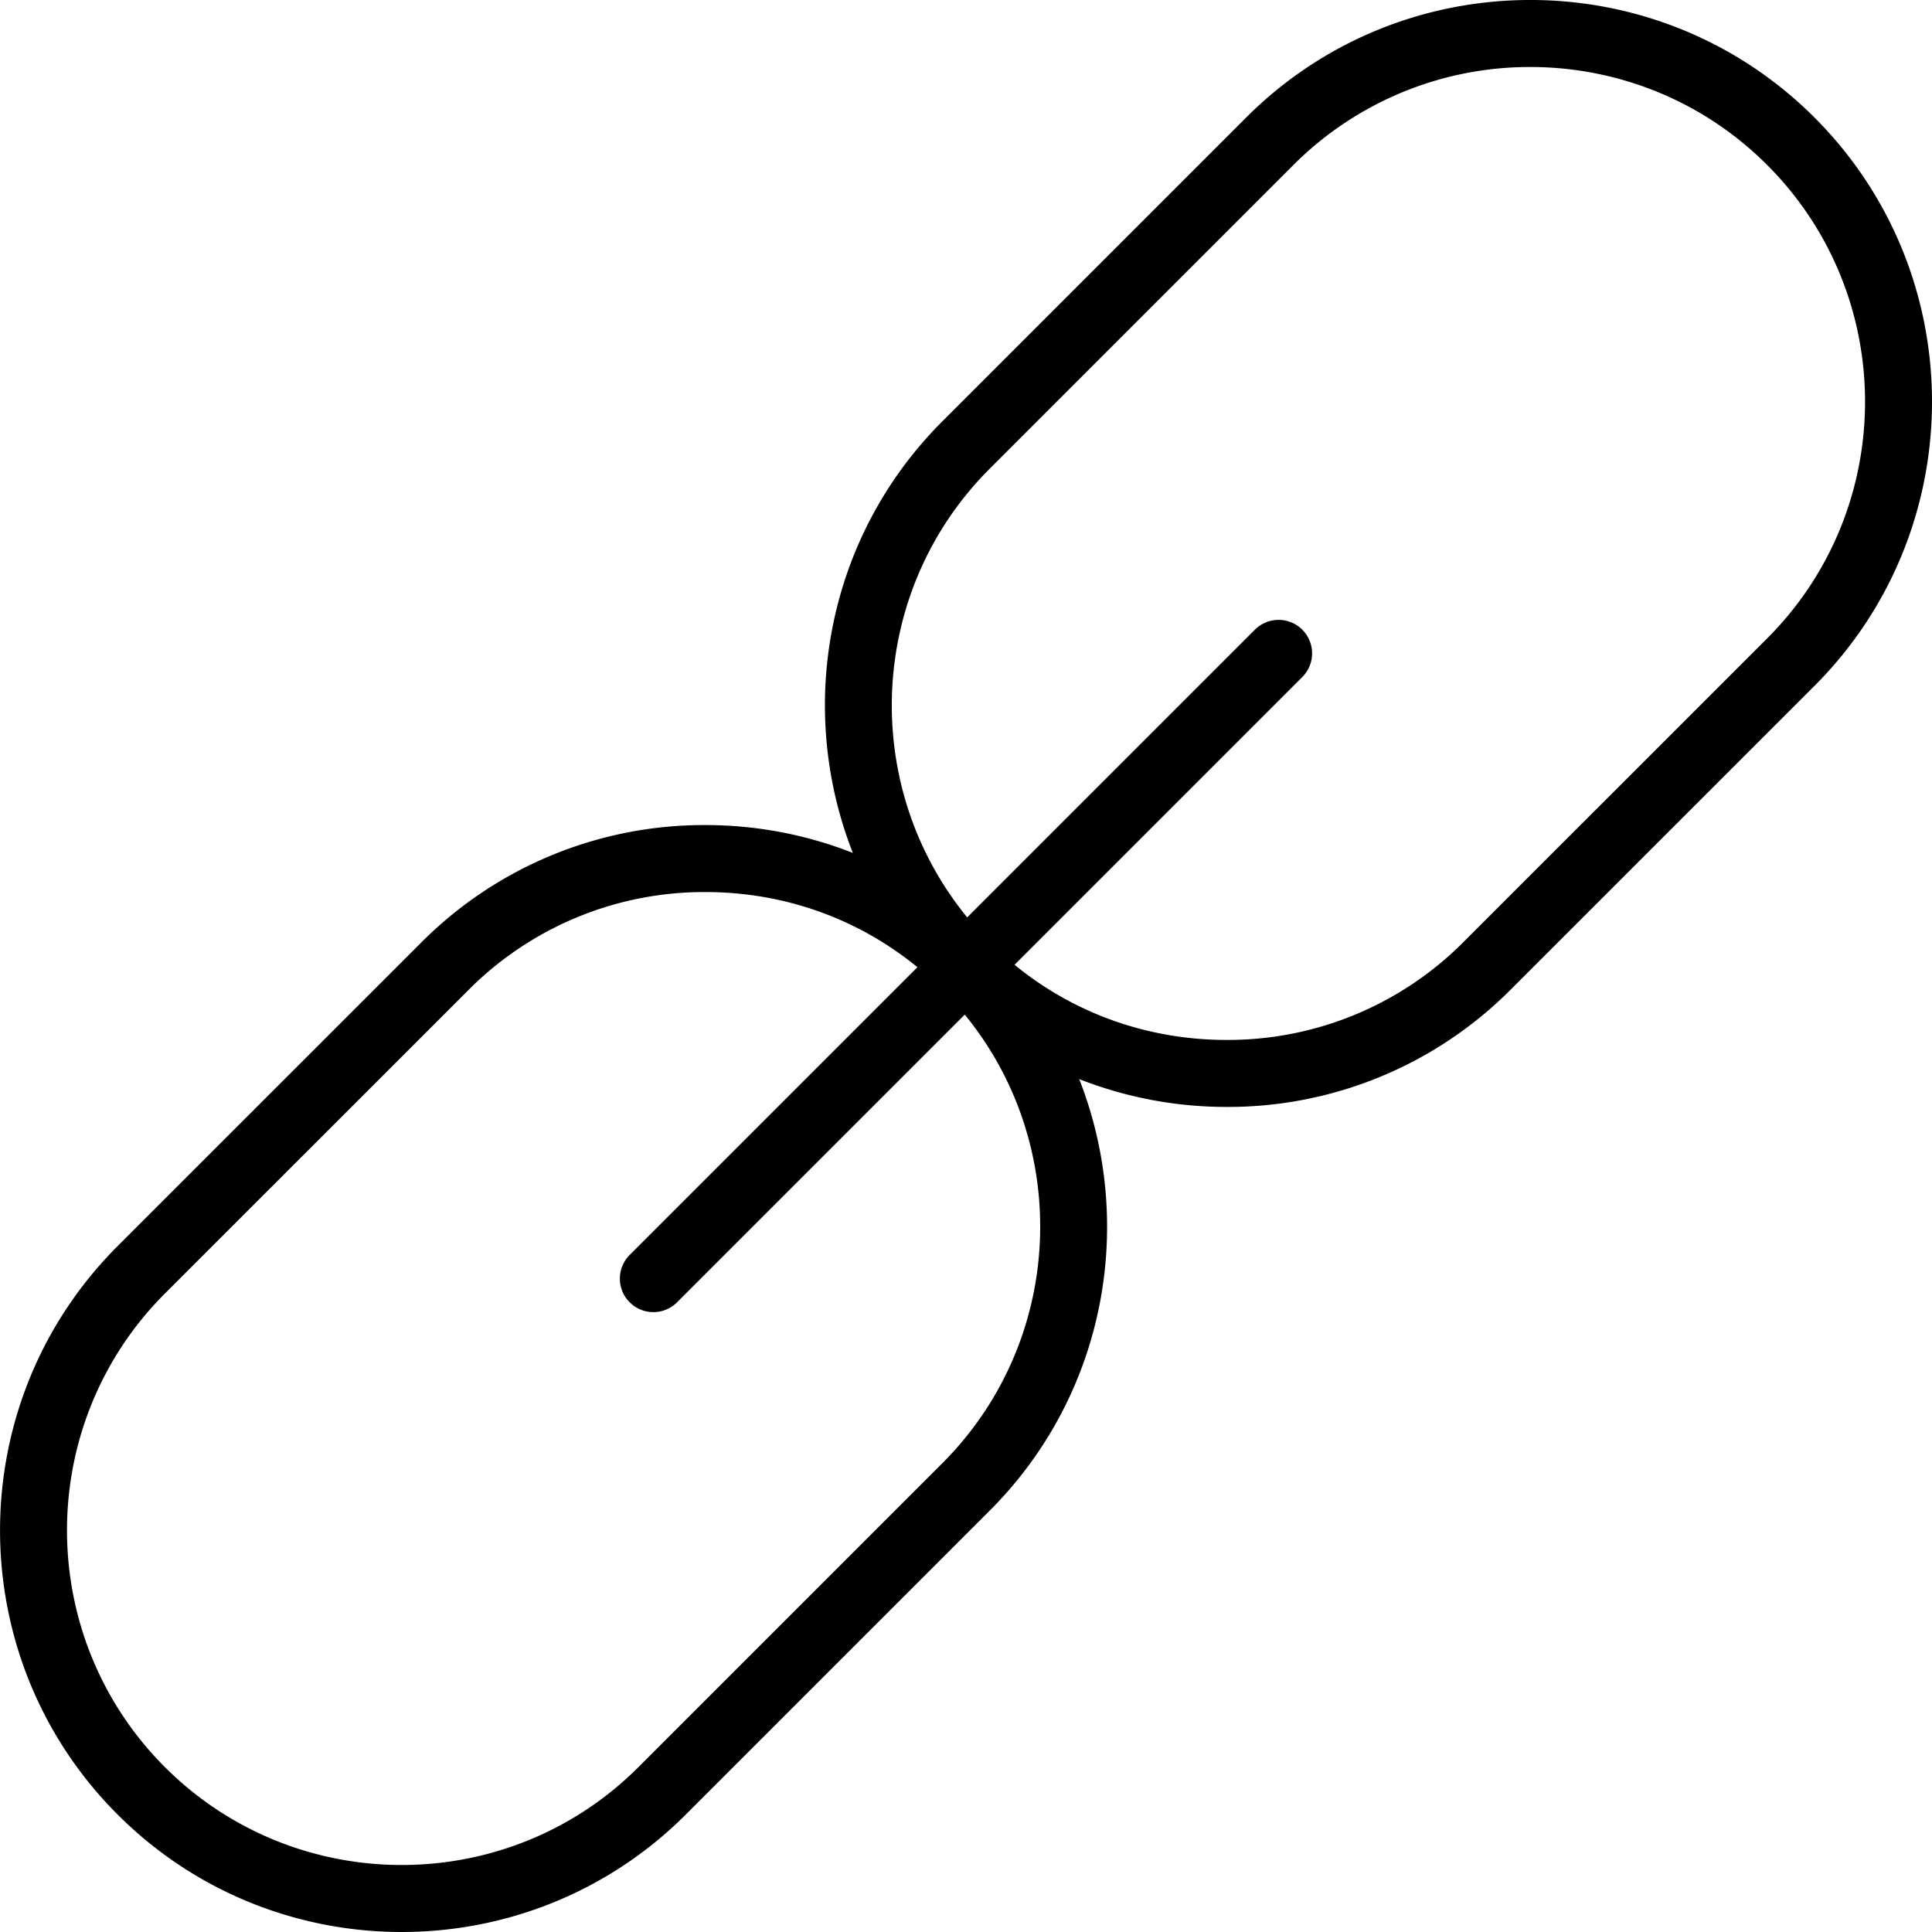 <svg xmlns="http://www.w3.org/2000/svg" viewBox="0 0 57.67 57.67"><path d="M54.162 3.508c-4.678-4.678-12.287-4.678-16.964 0l-9.07 9.07c-3.477 3.477-4.364 8.573-2.671 12.881a12.026 12.026 0 0 0-4.396-.831 11.907 11.907 0 0 0-8.481 3.5l-9.071 9.07c-4.677 4.677-4.677 12.287 0 16.964 2.338 2.339 5.41 3.508 8.482 3.508s6.144-1.169 8.482-3.508l9.07-9.07c3.477-3.477 4.364-8.573 2.671-12.881 1.381.541 2.864.831 4.396.831a11.91 11.91 0 0 0 8.482-3.5l9.071-9.07c4.676-4.677 4.676-12.287-.001-16.964zm-26.034 40.17l-9.07 9.07c-3.897 3.896-10.238 3.896-14.136 0-3.896-3.897-3.896-10.238 0-14.136l9.071-9.07a9.923 9.923 0 0 1 7.067-2.914c2.34 0 4.551.79 6.325 2.243l-8.589 8.589a.999.999 0 1 0 1.414 1.414l8.588-8.588c3.211 3.922 2.988 9.733-.67 13.392zm24.62-24.62l-9.071 9.07a9.923 9.923 0 0 1-7.068 2.914c-2.34 0-4.55-.79-6.325-2.243l8.589-8.589a.999.999 0 1 0-1.414-1.414l-8.588 8.588c-3.21-3.923-2.987-9.734.671-13.393l9.07-9.07A9.971 9.971 0 0 1 45.68 2c2.56 0 5.12.975 7.068 2.923 3.898 3.897 3.898 10.238 0 14.135z"/></svg>